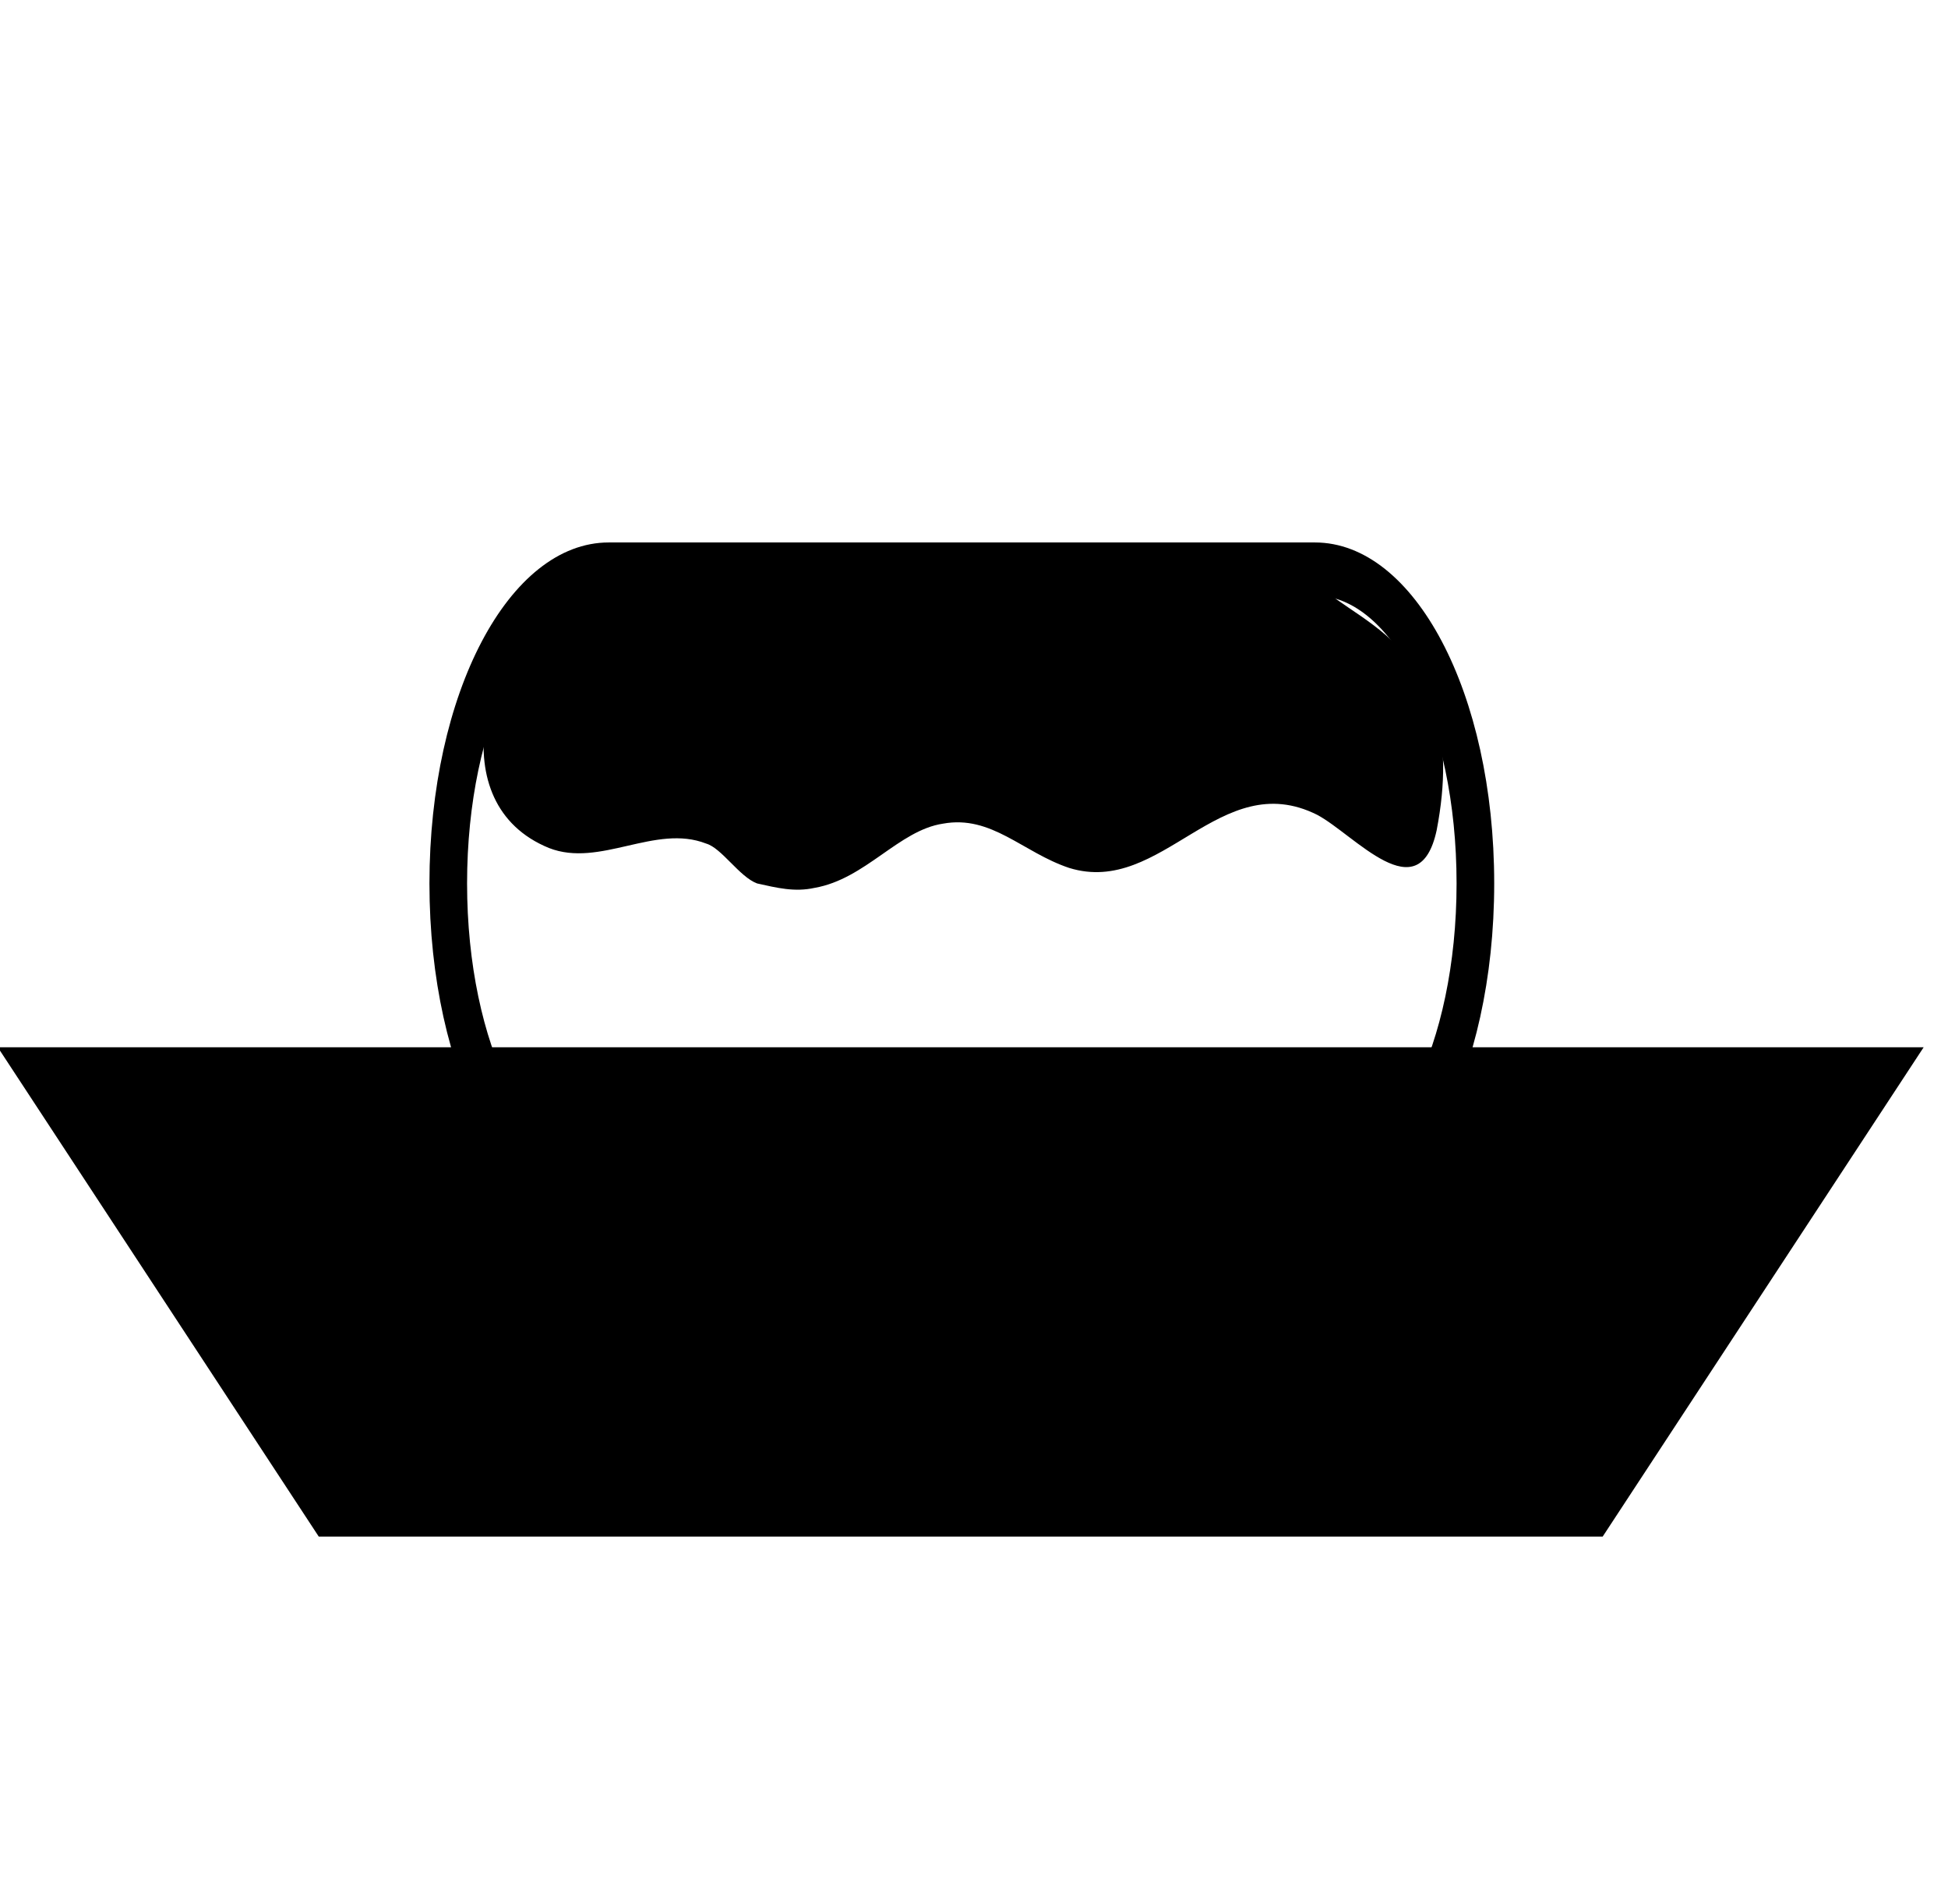 <?xml version="1.0" encoding="utf-8"?>
<!-- Generator: Adobe Illustrator 21.1.0, SVG Export Plug-In . SVG Version: 6.00 Build 0)  -->
<svg version="1.1" id="Layer_1" xmlns="http://www.w3.org/2000/svg" xmlns:xlink="http://www.w3.org/1999/xlink" x="0px" y="0px"
	 viewBox="0 0 88 86" style="enable-background:new 0 0 88 86;" xml:space="preserve">
<g>
	<polygon points="-0.1,47.3 14.4,69.4 72.4,69.4 86.9,47.3 	"/>
	<path d="M59.4,55.3H27.5c-4.5,0-8.1-6.8-8.1-15.4s3.6-15.4,8.1-15.4h31.9c4.5,0,8.1,6.8,8.1,15.4S63.9,55.3,59.4,55.3z M27.5,26.9
		c-3.5,0-6.4,5.7-6.4,13s2.9,13,6.4,13h31.9c3.5,0,6.4-5.7,6.4-13s-2.9-13-6.4-13C59.4,26.9,27.5,26.9,27.5,26.9z"/>
	<path d="M25.4,26.4c-3.6,2.9-5.5,9.9-0.6,11.9c2.3,0.9,4.8-1.1,7.1-0.2c0.7,0.2,1.5,1.5,2.3,1.8c0.9,0.2,1.7,0.4,2.6,0.2
		c2.3-0.4,3.8-2.6,5.8-2.9c2.2-0.4,3.6,1.3,5.7,2c4.2,1.3,6.8-4.6,11.2-2.4c1.7,0.9,4.6,4.4,5.4,0.7c1.7-8.8-4.5-9.5-5.5-11.4
		L25.4,26.4z"/>
</g>
</svg>
